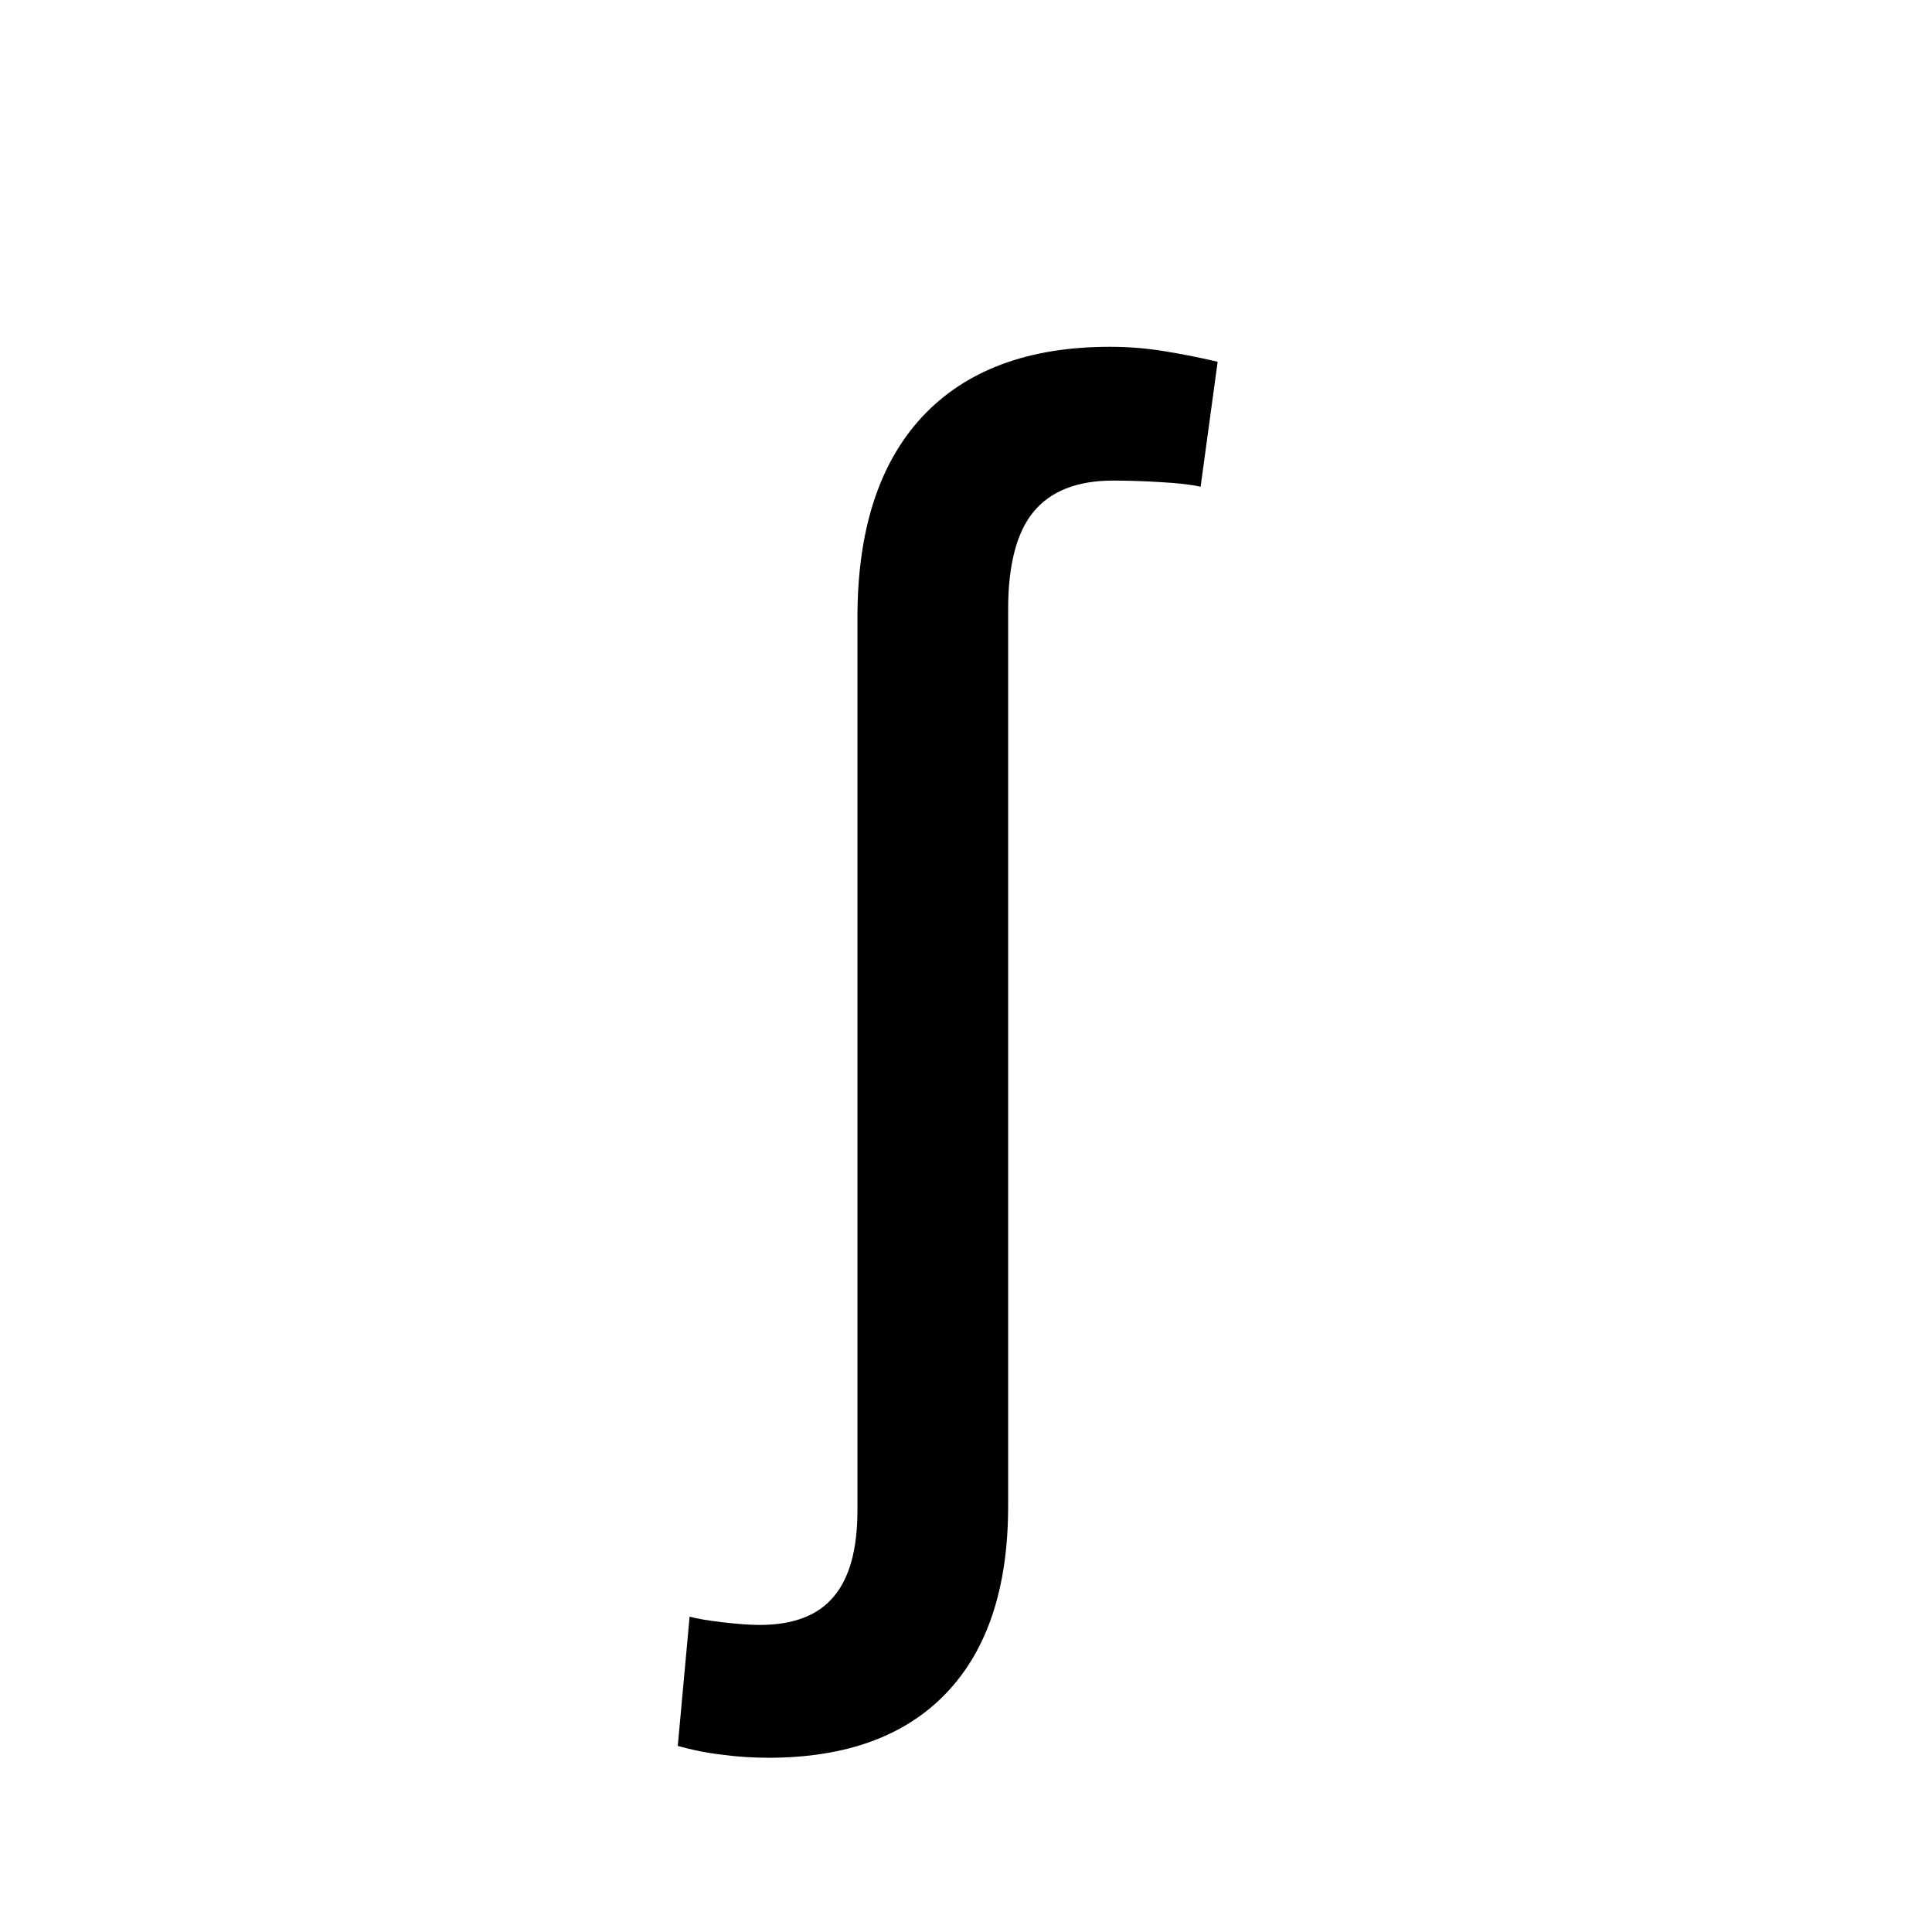 <svg width="16" height="16" viewBox="0 0 16 16" fill="currentColor" xmlns="http://www.w3.org/2000/svg">
<path d="M8.349 12.473C8.349 13.146 8.179 13.662 7.838 14.02C7.497 14.378 7.005 14.557 6.363 14.557C6.227 14.557 6.098 14.548 5.976 14.531C5.853 14.517 5.733 14.493 5.613 14.459L5.711 13.389C5.777 13.406 5.87 13.422 5.993 13.436C6.115 13.45 6.214 13.457 6.291 13.457C6.569 13.457 6.774 13.379 6.904 13.223C7.035 13.069 7.101 12.831 7.101 12.507V5.114C7.101 4.392 7.279 3.838 7.637 3.452C7.998 3.065 8.517 2.872 9.193 2.872C9.338 2.872 9.483 2.883 9.627 2.906C9.775 2.929 9.927 2.959 10.084 2.996L9.943 4.031C9.869 4.014 9.76 4.001 9.615 3.993C9.47 3.984 9.338 3.98 9.218 3.98C8.92 3.98 8.7 4.067 8.558 4.24C8.419 4.41 8.349 4.679 8.349 5.045V12.473Z" fill="currentColor"/>
</svg>
